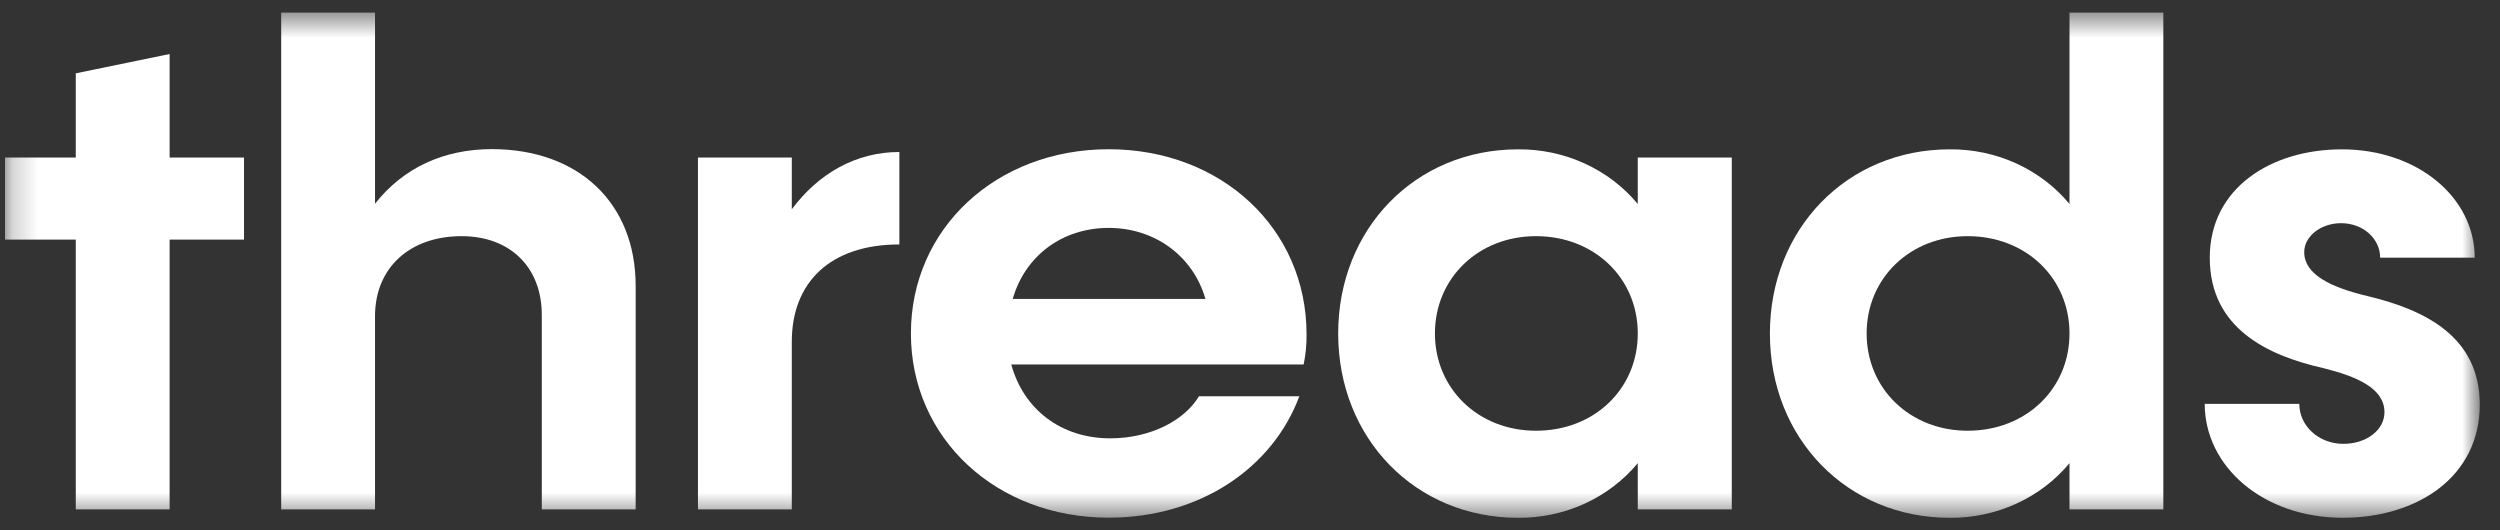 <svg width="99" height="21" viewBox="0 0 99 21" fill="none" xmlns="http://www.w3.org/2000/svg">
        <rect x="0" y="0" width="99" height="21" fill="#333333" stroke="none"/>
        <g clipPath="url(#clip0_3942_203)">
                <g clipPath="url(#clip1_3942_203)">
                        <mask id="mask0_3942_203" style="mask-type:luminance"
                                maskUnits="userSpaceOnUse" x="0" y="0" width="99" height="21">
                                <path d="M98.199 0.5H0.199V20.5H98.199V0.5Z" fill="white"></path>
                        </mask>
                        <g mask="url(#mask0_3942_203)">
                                <path
                                        d="M9.663 9.489H6.717V20.172H3.001V9.489H0.199V6.238H3.001V2.904L6.717 2.139V6.238H9.663V9.489Z"
                                        fill="white"></path>
                                <path
                                        d="M25.172 11.32V20.172H21.455V12.467C21.455 10.582 20.197 9.352 18.282 9.352C16.223 9.352 14.851 10.605 14.851 12.522V20.172H11.135V0.5H14.851V8.068C15.966 6.648 17.567 5.905 19.483 5.905C22.913 5.91 25.172 8.036 25.172 11.32Z"
                                        fill="white"></path>
                                <path
                                        d="M35.615 6.019V9.68C32.875 9.68 31.355 11.183 31.355 13.533V20.172H27.639V6.238H31.355V8.287C32.413 6.866 33.9 6.019 35.615 6.019Z"
                                        fill="white"></path>
                                <path
                                        d="M51.624 14.434H40.046C40.532 16.21 42.019 17.358 43.963 17.358C45.564 17.358 46.907 16.648 47.479 15.691H51.454C50.395 18.537 47.508 20.5 43.906 20.5C39.446 20.5 36.072 17.358 36.072 13.205C36.072 9.052 39.446 5.91 43.906 5.91C48.365 5.91 51.739 9.052 51.739 13.232C51.745 13.636 51.707 14.039 51.624 14.434ZM40.103 11.839H47.736C47.25 10.145 45.735 9.025 43.906 9.025C42.047 9.025 40.589 10.145 40.103 11.839Z"
                                        fill="white"></path>
                                <path
                                        d="M68.578 6.238V20.172H64.856V18.341C64.29 19.024 63.568 19.573 62.745 19.948C61.923 20.323 61.022 20.513 60.111 20.505C56.051 20.505 52.992 17.362 52.992 13.209C52.992 9.056 56.051 5.914 60.111 5.914C61.022 5.906 61.923 6.096 62.745 6.471C63.568 6.846 64.29 7.395 64.856 8.077V6.238H68.578ZM64.856 13.205C64.856 11.019 63.141 9.352 60.825 9.352C58.538 9.352 56.823 11.019 56.823 13.205C56.823 15.391 58.538 17.057 60.825 17.057C63.146 17.057 64.856 15.391 64.856 13.205Z"
                                        fill="white"></path>
                                <path
                                        d="M85.668 0.5V20.172H81.952V18.341C81.386 19.024 80.664 19.573 79.841 19.948C79.019 20.323 78.118 20.513 77.206 20.505C73.147 20.505 70.088 17.363 70.088 13.21C70.088 9.056 73.147 5.914 77.206 5.914C78.118 5.906 79.019 6.096 79.841 6.471C80.664 6.846 81.386 7.395 81.952 8.077V0.5H85.668ZM81.952 13.205C81.952 11.019 80.237 9.352 77.921 9.352C75.634 9.352 73.919 11.019 73.919 13.205C73.919 15.391 75.634 17.057 77.921 17.057C80.237 17.057 81.952 15.391 81.952 13.205Z"
                                        fill="white"></path>
                                <path
                                        d="M87.307 15.992H91.052C91.052 16.866 91.823 17.576 92.796 17.576C93.71 17.576 94.425 17.03 94.425 16.324C94.425 15.368 93.31 14.903 91.995 14.575C89.822 14.084 87.507 13.018 87.507 10.204C87.507 7.444 89.937 5.914 92.738 5.914C95.74 5.914 97.999 7.827 97.999 10.204H94.254C94.254 9.466 93.596 8.838 92.705 8.838C91.904 8.838 91.247 9.357 91.247 9.985C91.247 10.86 92.276 11.379 93.791 11.734C96.055 12.28 98.199 13.346 98.199 16.024C98.199 18.87 95.74 20.504 92.767 20.504C89.622 20.5 87.307 18.478 87.307 15.992Z"
                                        fill="white"></path>
                        </g>
                </g>
        </g>
        <defs>
                <clipPath id="clip0_3942_203">
                        <rect width="98" height="20" fill="white"
                                transform="translate(0.199 0.5)"></rect>
                </clipPath>
                <clipPath id="clip1_3942_203">
                        <rect width="98" height="20" fill="white"
                                transform="translate(0.199 0.5)"></rect>
                </clipPath>
        </defs>
</svg>